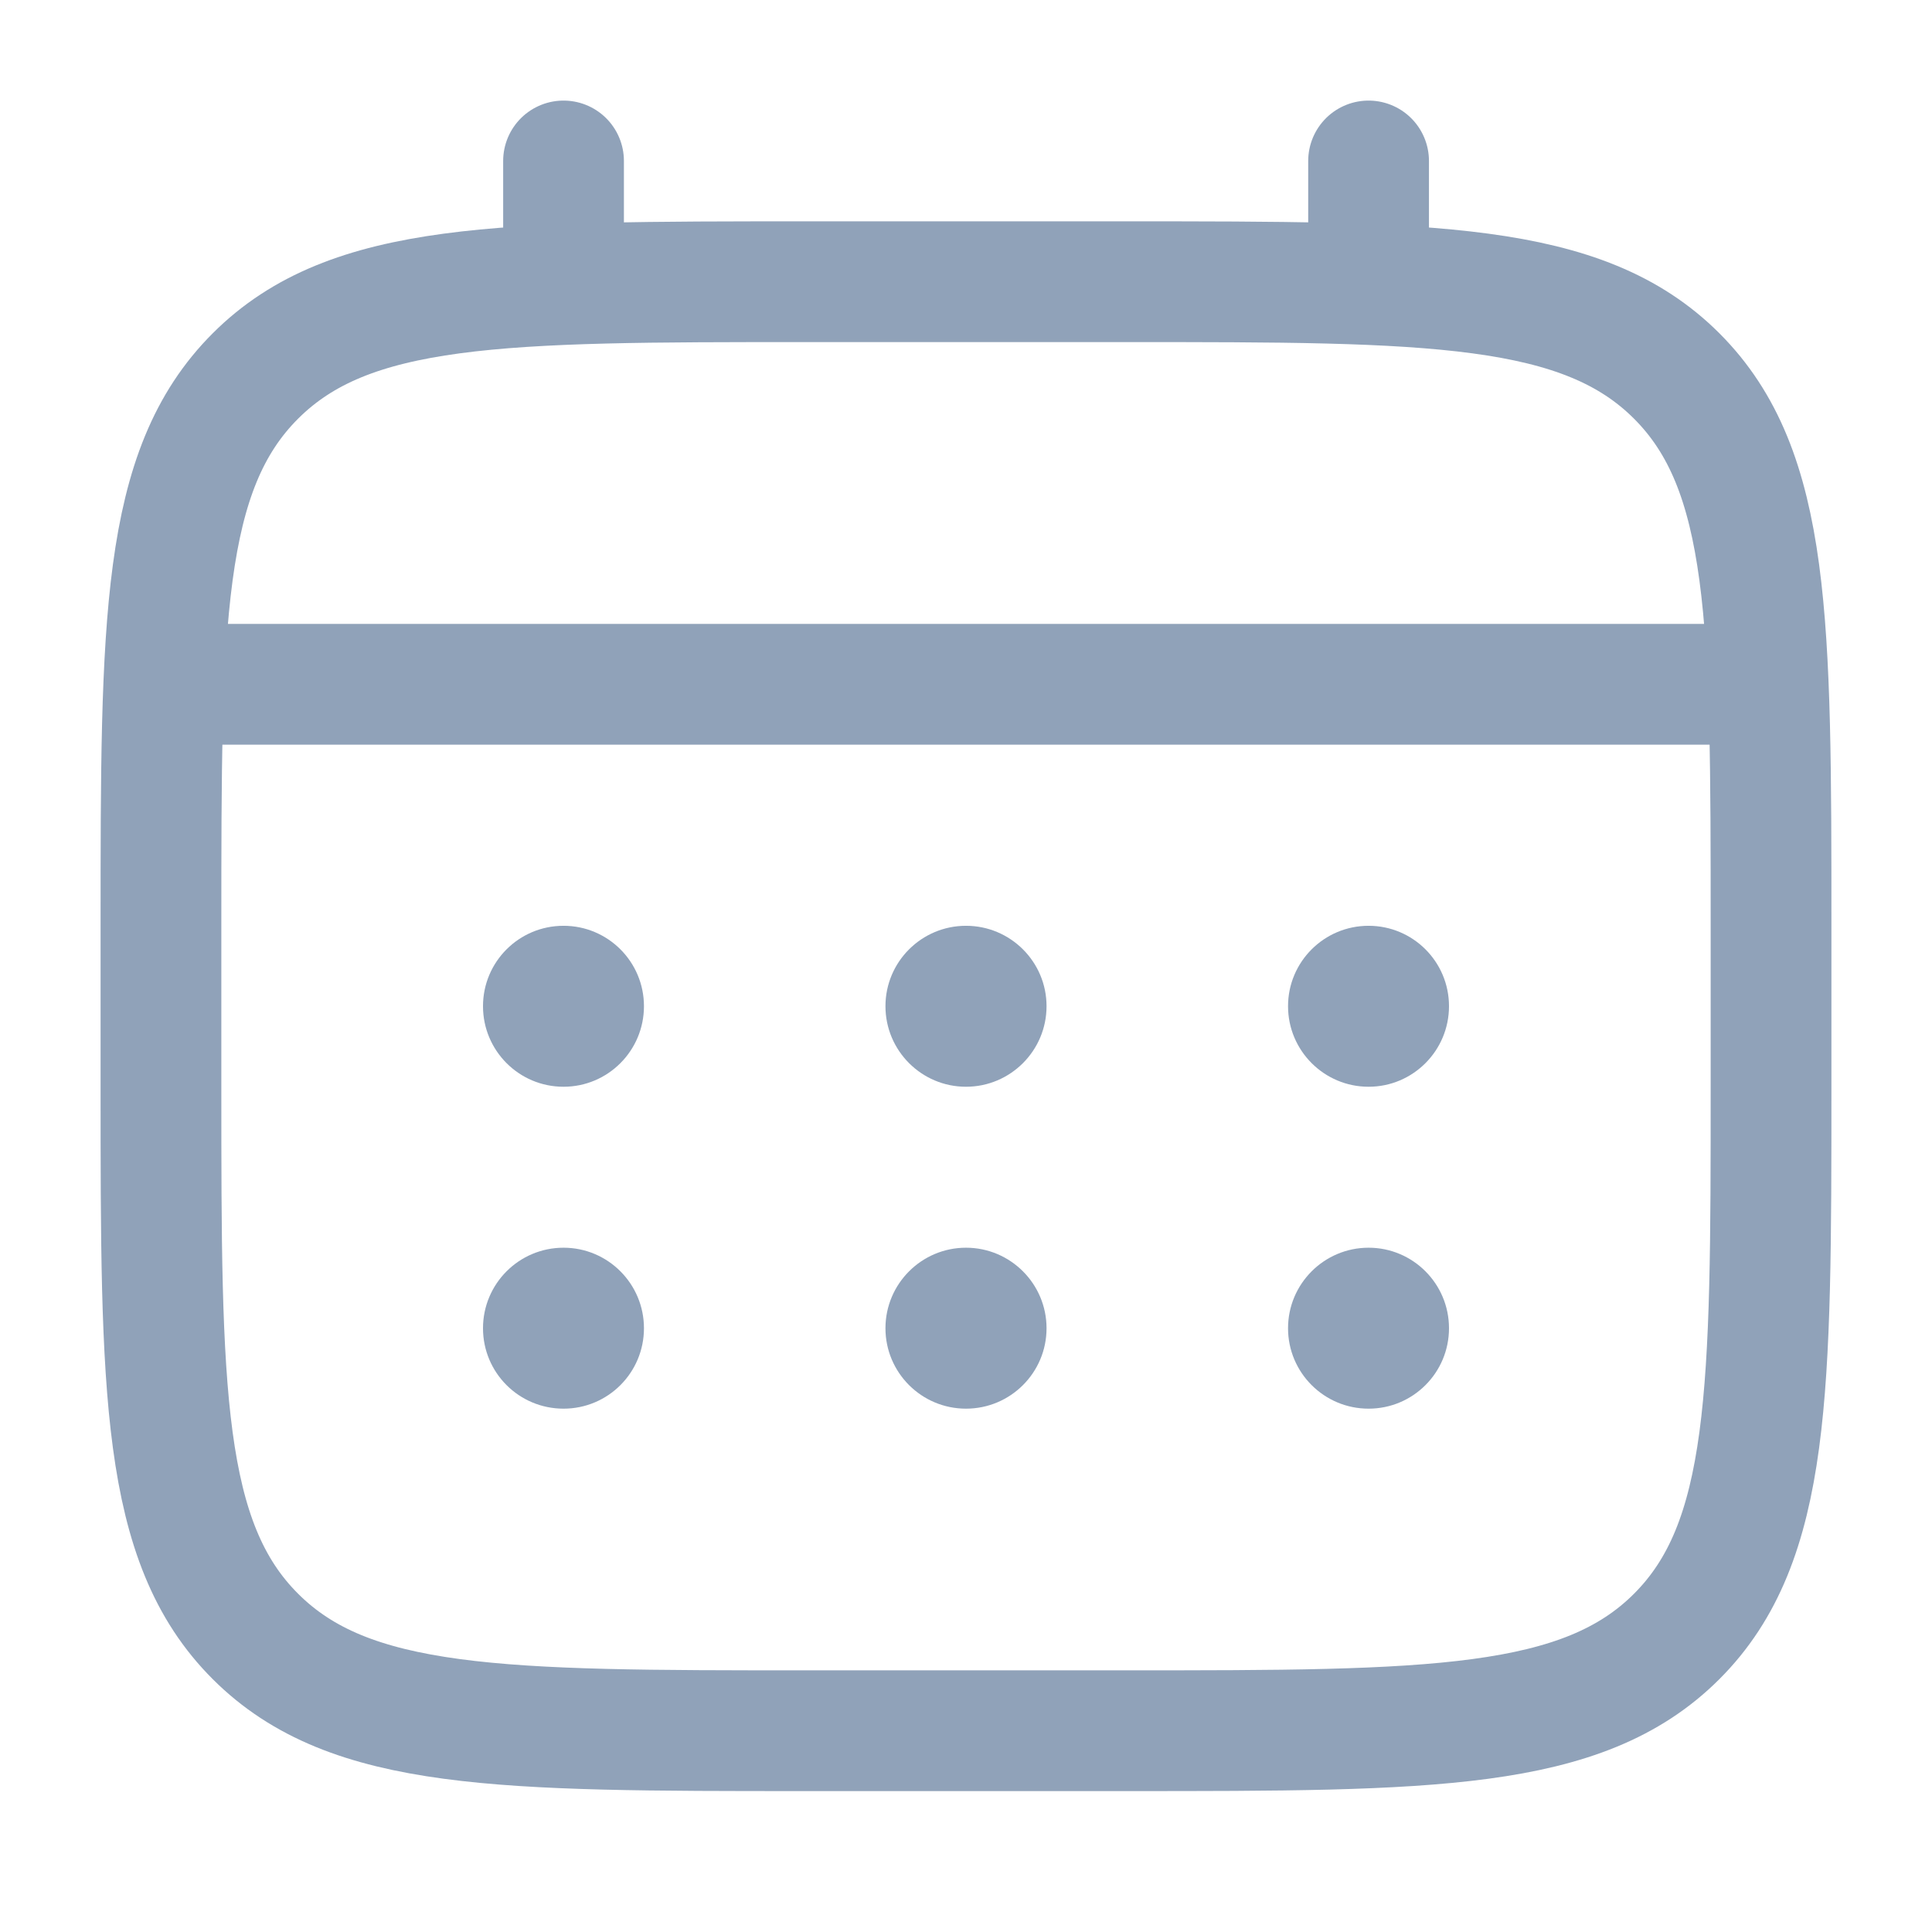 <svg width="16" height="16" viewBox="0 0 16 16" fill="none" xmlns="http://www.w3.org/2000/svg">
<path d="M5.333 11C5.333 11.368 5.035 11.666 4.667 11.666C4.298 11.666 4 11.368 4 11C4 10.632 4.298 10.333 4.667 10.333C5.035 10.333 5.333 10.632 5.333 11Z" fill="#90A2B9"/>
<path d="M5.333 8.333C5.333 8.701 5.035 9 4.667 9C4.298 9 4 8.701 4 8.333C4 7.965 4.298 7.667 4.667 7.667C5.035 7.667 5.333 7.965 5.333 8.333Z" fill="#90A2B9"/>
<path d="M8.667 11C8.667 11.368 8.368 11.666 8 11.666C7.632 11.666 7.333 11.368 7.333 11C7.333 10.632 7.632 10.333 8 10.333C8.368 10.333 8.667 10.632 8.667 11Z" fill="#90A2B9"/>
<path d="M8.667 8.333C8.667 8.701 8.368 9 8 9C7.632 9 7.333 8.701 7.333 8.333C7.333 7.965 7.632 7.667 8 7.667C8.368 7.667 8.667 7.965 8.667 8.333Z" fill="#90A2B9"/>
<path d="M12 11C12 11.368 11.702 11.666 11.334 11.666C10.966 11.666 10.667 11.368 10.667 11C10.667 10.632 10.966 10.333 11.334 10.333C11.702 10.333 12 10.632 12 11Z" fill="#90A2B9"/>
<path d="M12 8.333C12 8.701 11.702 9 11.334 9C10.966 9 10.667 8.701 10.667 8.333C10.667 7.965 10.966 7.667 11.334 7.667C11.702 7.667 12 7.965 12 8.333Z" fill="#90A2B9"/>
<path d="M1.667 5.667H14.334" stroke="#90A2B9" stroke-linecap="round"/>
<path d="M11.334 2.333V1.333" stroke="#90A2B9" stroke-linecap="round"/>
<path d="M4.667 2.333V1.333" stroke="#90A2B9" stroke-linecap="round"/>
<path d="M1.333 7.667C1.333 5.152 1.333 3.895 2.115 3.114C2.896 2.333 4.153 2.333 6.667 2.333H9.334C11.848 2.333 13.105 2.333 13.886 3.114C14.667 3.895 14.667 5.152 14.667 7.667V9C14.667 11.514 14.667 12.771 13.886 13.552C13.105 14.333 11.848 14.333 9.334 14.333H6.667C4.153 14.333 2.896 14.333 2.115 13.552C1.333 12.771 1.333 11.514 1.333 9V7.667Z" stroke="#90A2B9"/>
</svg>
